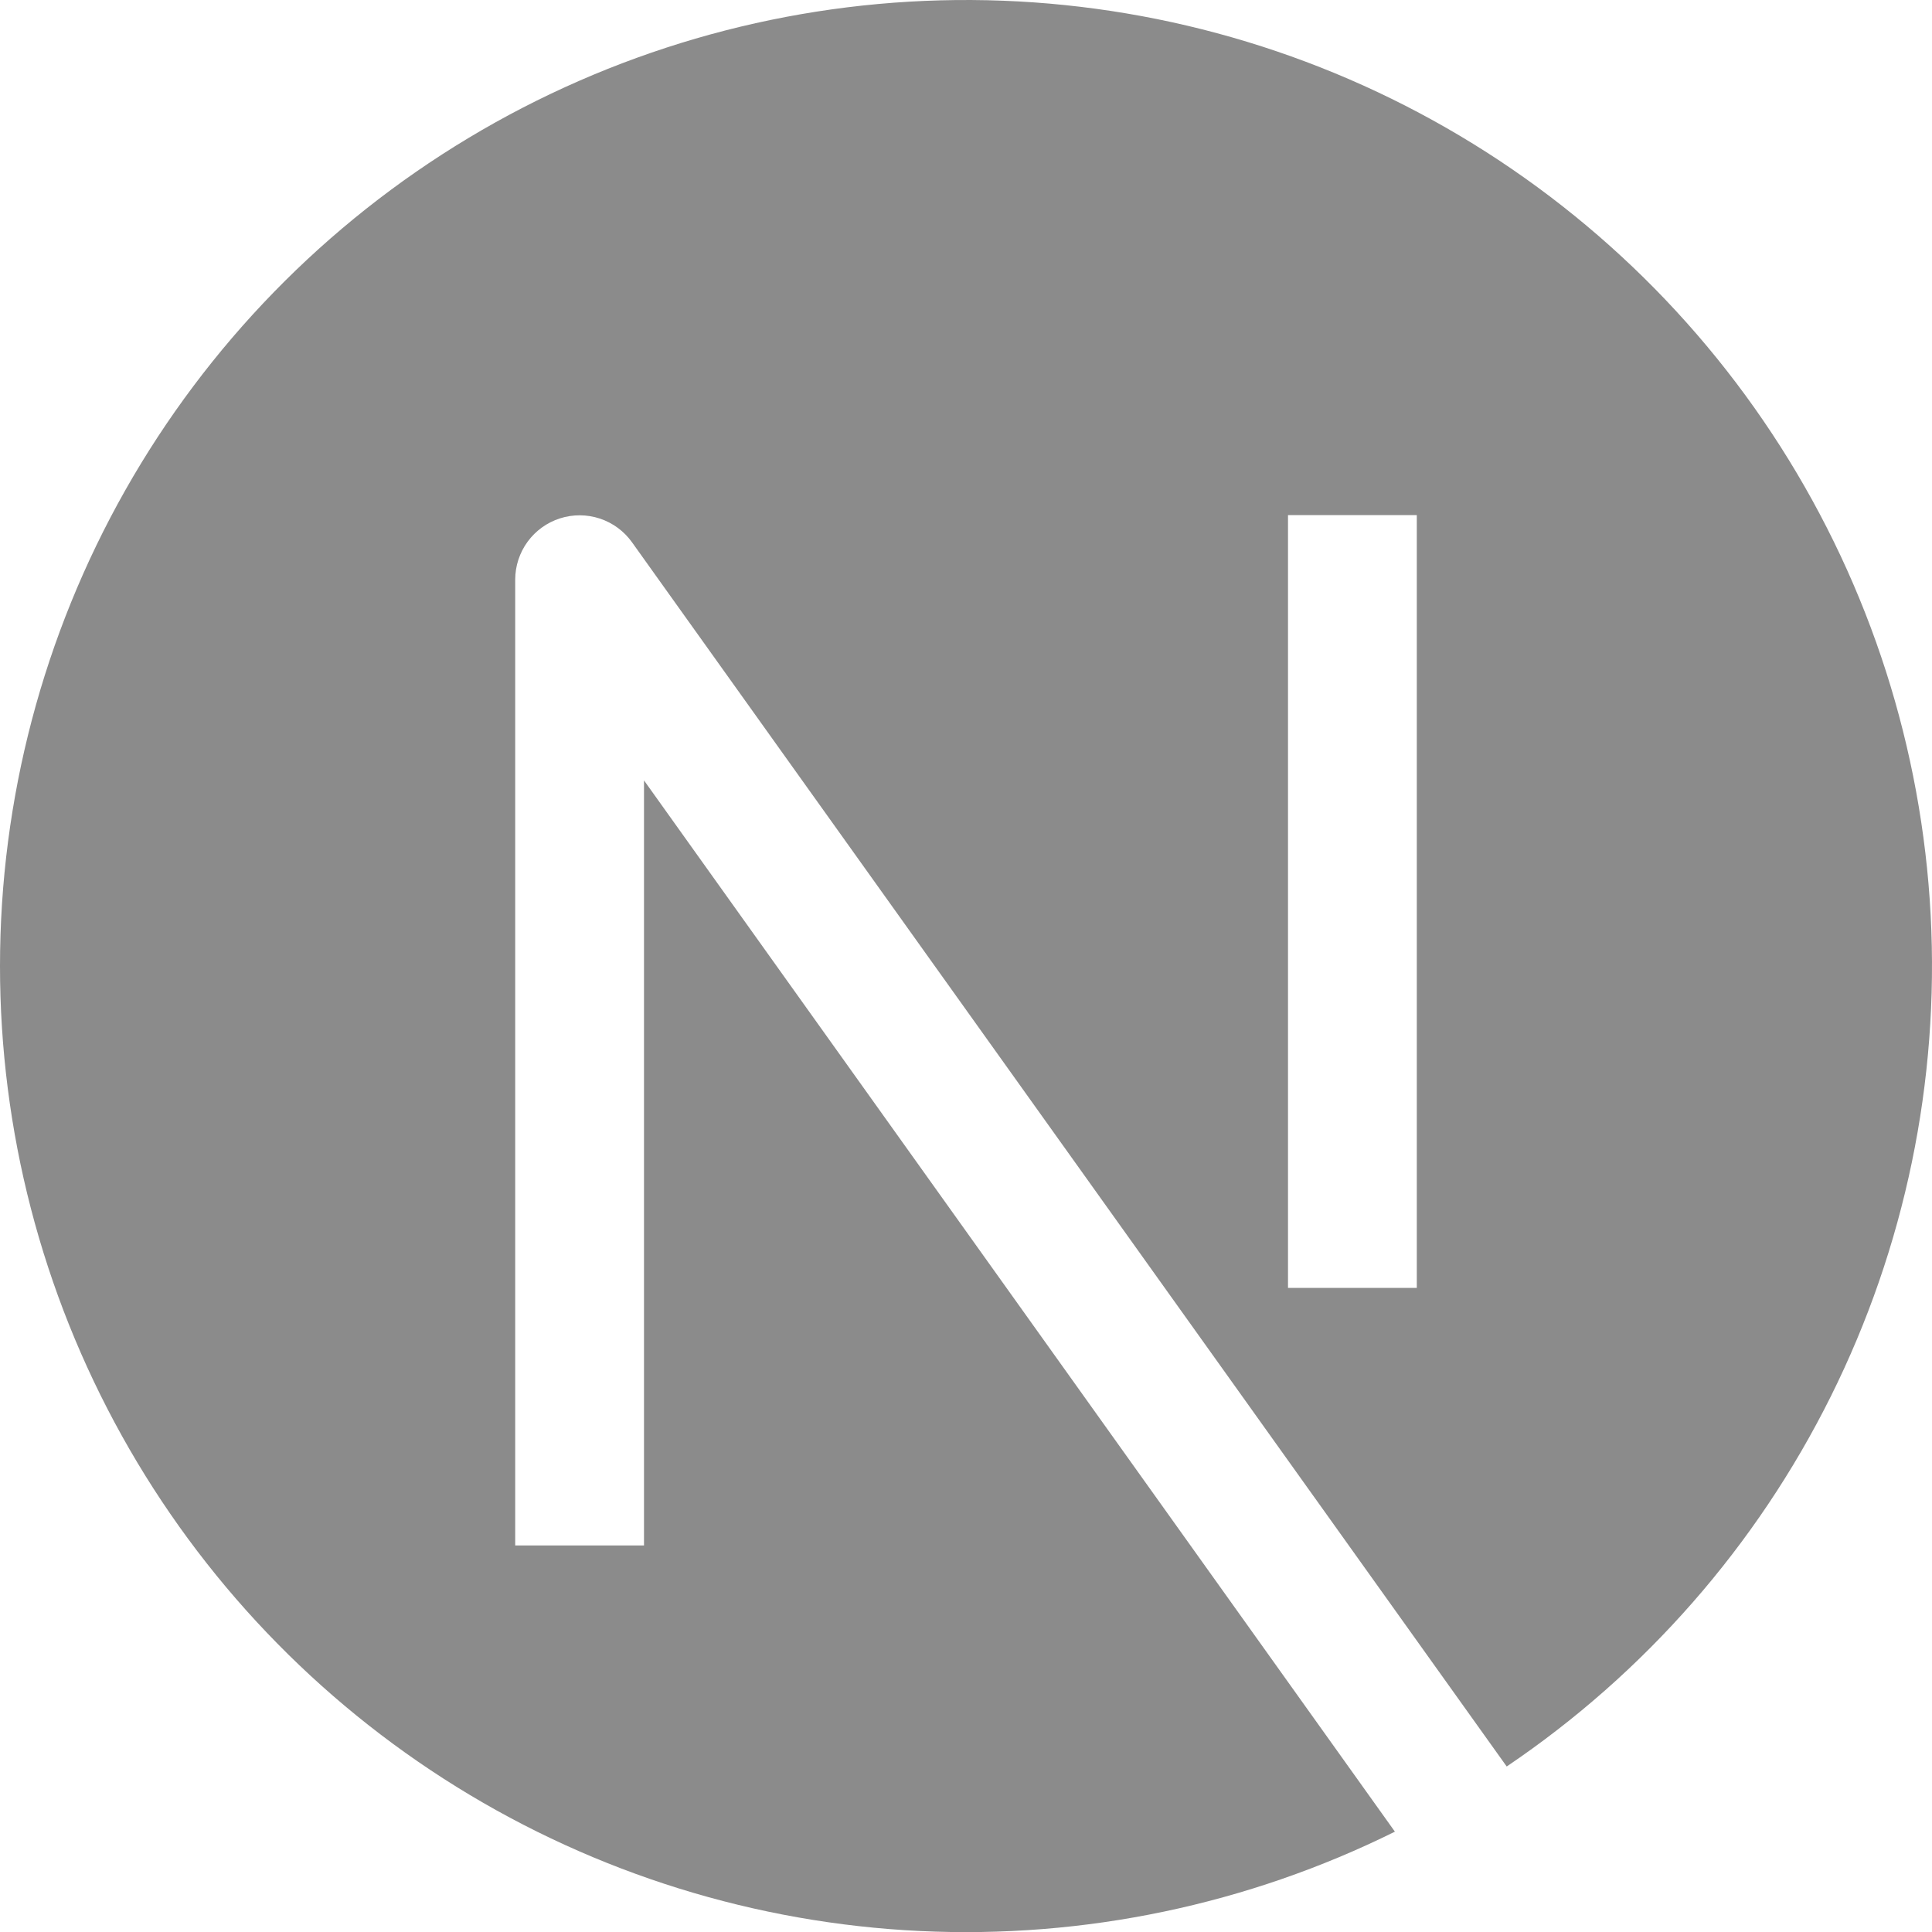 <svg width="75" height="75" viewBox="0 0 75 75" fill="none" xmlns="http://www.w3.org/2000/svg">
<path fill-rule="evenodd" clip-rule="evenodd" d="M1.07934e-06 37.495C0.001 31.025 1.676 24.665 4.862 19.033C8.049 13.402 12.638 8.69 18.184 5.358C23.73 2.025 30.044 0.183 36.512 0.013C42.98 -0.157 49.383 1.349 55.096 4.385C60.81 7.421 65.641 11.884 69.12 17.34C72.599 22.796 74.606 29.059 74.948 35.52C75.289 41.982 73.953 48.422 71.069 54.214C68.185 60.006 63.852 64.954 58.49 68.575L24.53 21.045C24.222 20.616 23.785 20.296 23.284 20.13C22.782 19.965 22.241 19.962 21.738 20.123C21.235 20.284 20.796 20.601 20.483 21.027C20.171 21.453 20.002 21.967 20 22.495V59.995H25V30.295L54.15 71.105C48.432 73.939 42.086 75.266 35.711 74.962C29.337 74.657 23.146 72.731 17.724 69.366C12.302 66.001 7.829 61.307 4.727 55.73C1.625 50.153 -0.002 43.877 1.07934e-06 37.495ZM50 49.995V19.995H55V49.995H50Z" fill="#8B8B8B"/>
</svg>
